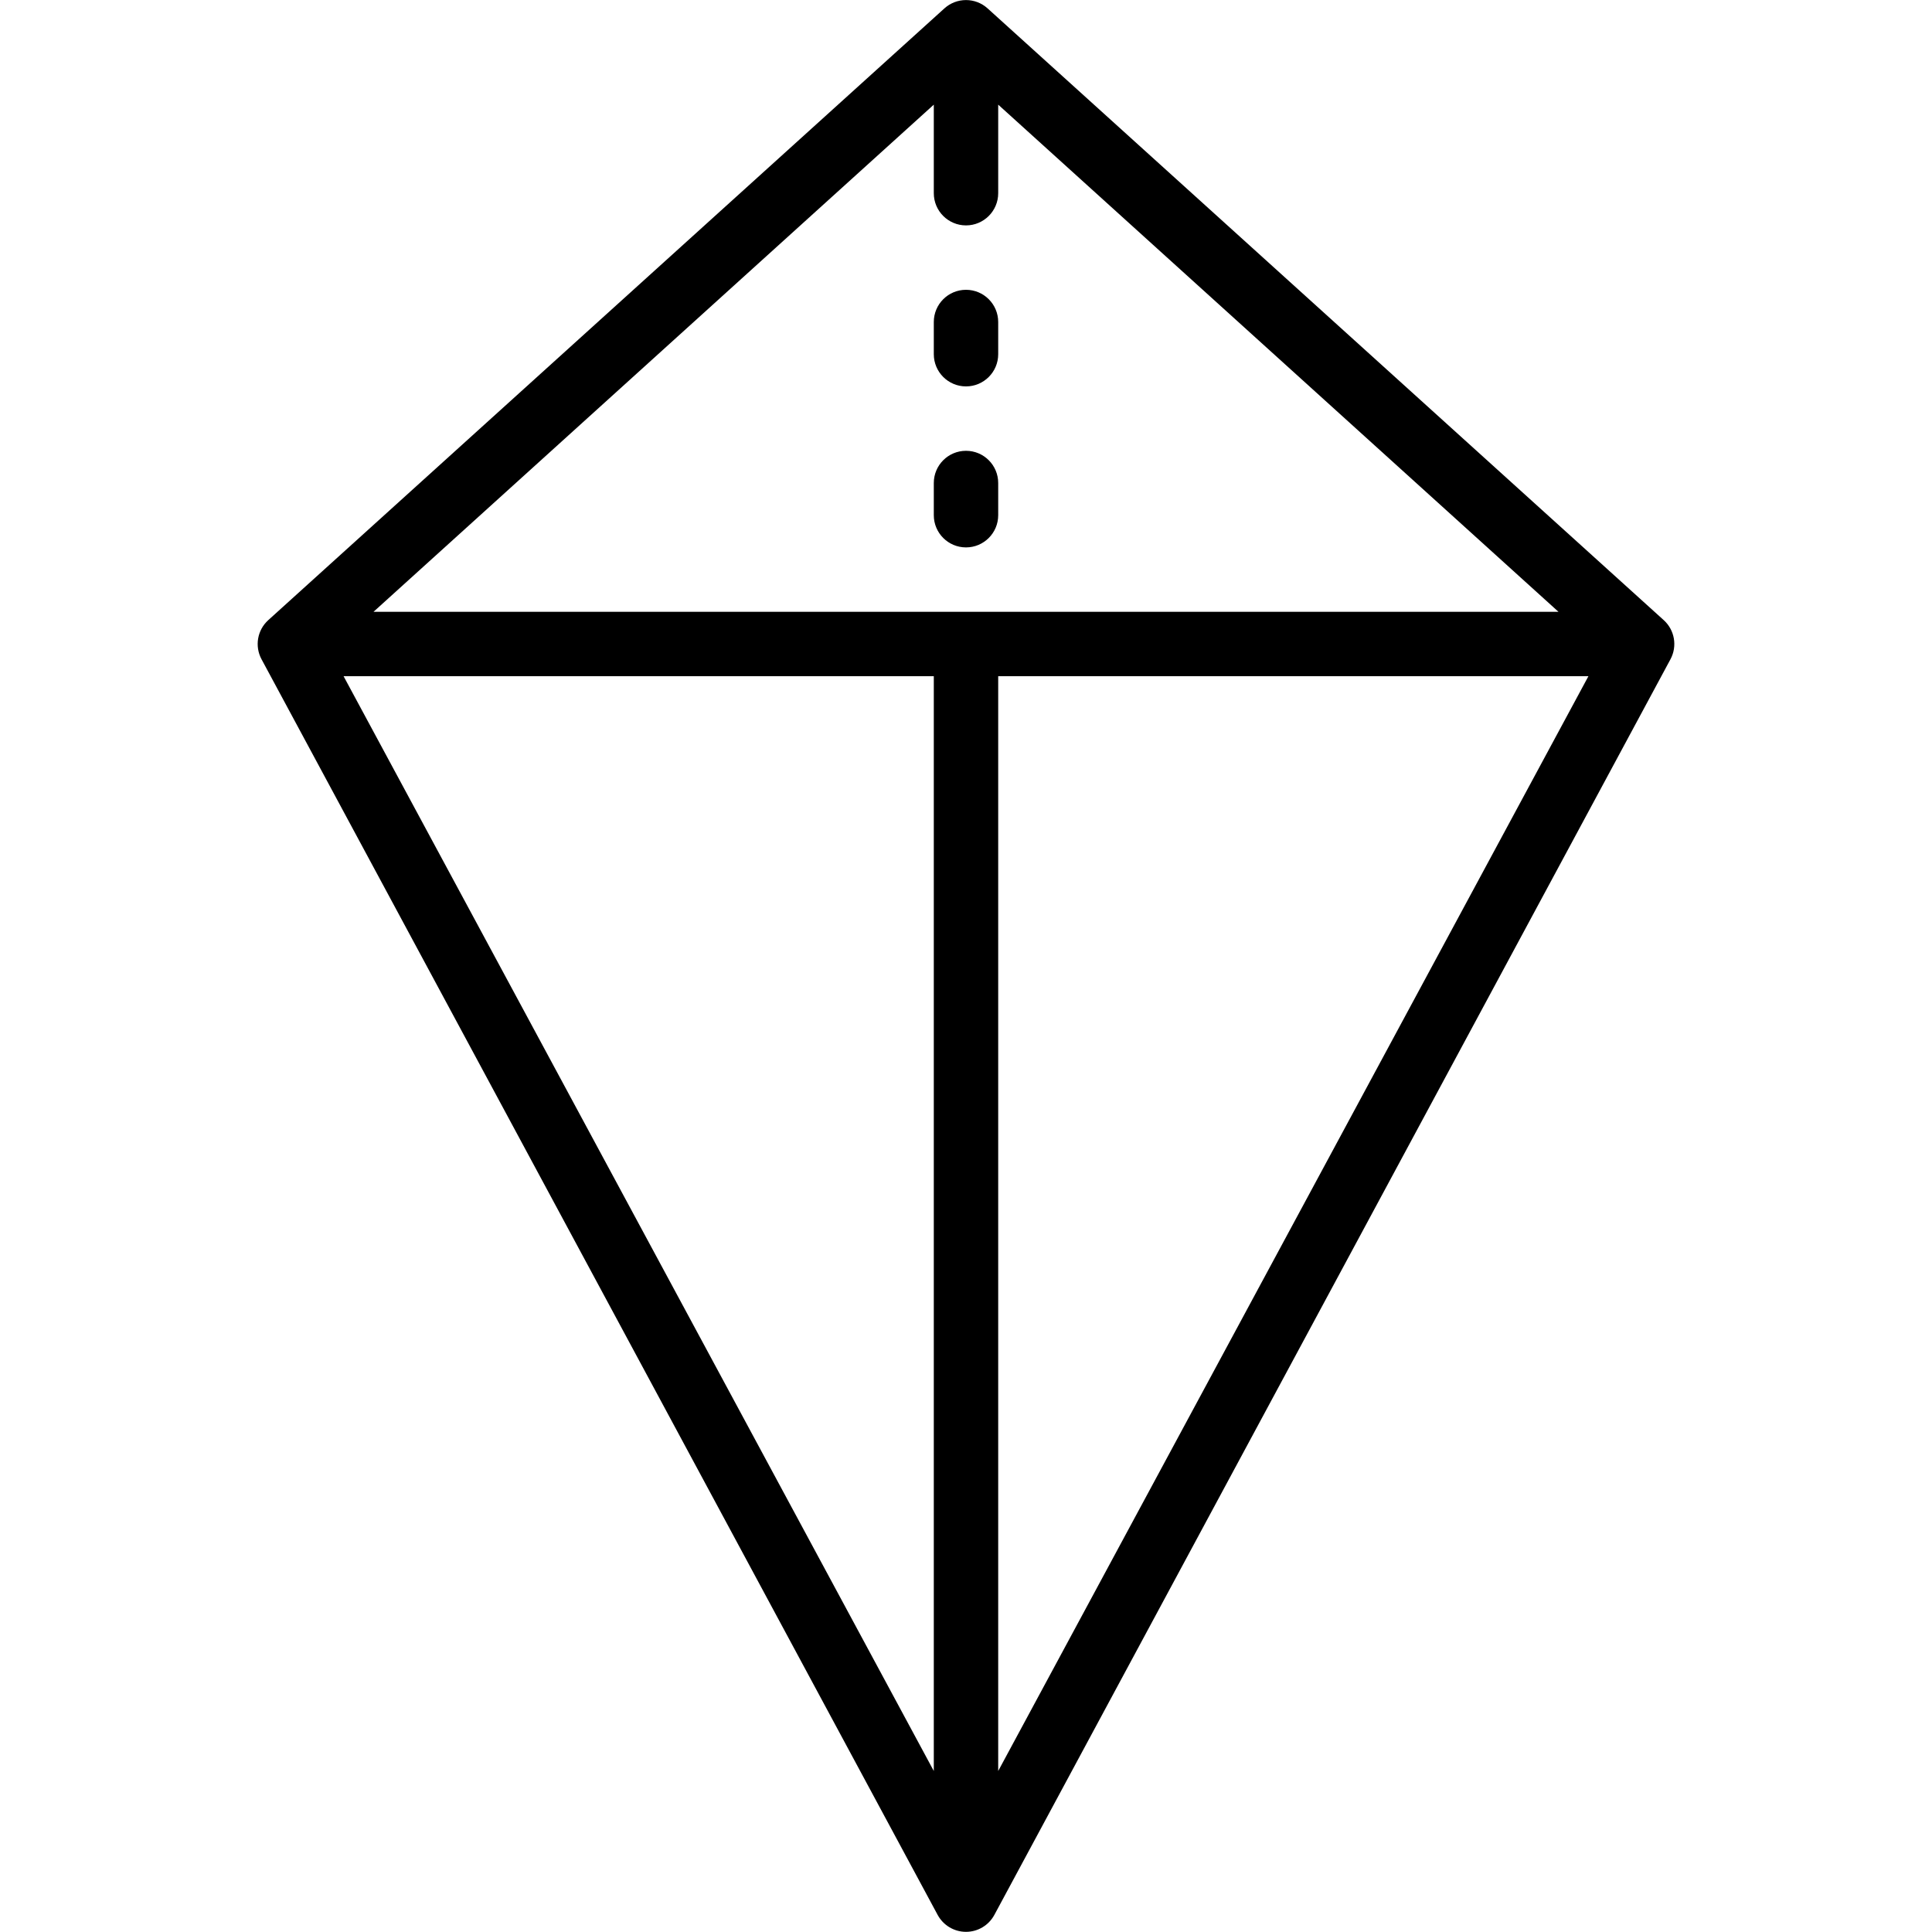 <svg height="512" viewBox="0 0 44 60" width="512" xmlns="http://www.w3.org/2000/svg"><g id="037---Kite-Base"><path id="Shape" d="m22.67.26c-.381-.344-.959-.344-1.34 0l-21 19c-.339.308-.425.806-.21 1.21l21 39c.175.323.512.525.88.525s.705-.202.88-.525l21-39c.215-.404.129-.902-.21-1.21zm-1.67 54.74-18.33-34h18.33zm-17.4-36 17.4-15.75v2.75c0 .552.448 1 1 1s1-.448 1-1v-2.75l17.4 15.75zm19.4 36v-34h18.33z"/><path id="Shape" d="m22 14c-.552 0-1 .448-1 1v1c0 .552.448 1 1 1s1-.448 1-1v-1c0-.552-.448-1-1-1z"/><path id="Shape" d="m22 9c-.552 0-1 .448-1 1v1c0 .552.448 1 1 1s1-.448 1-1v-1c0-.552-.448-1-1-1z"/></g></svg>